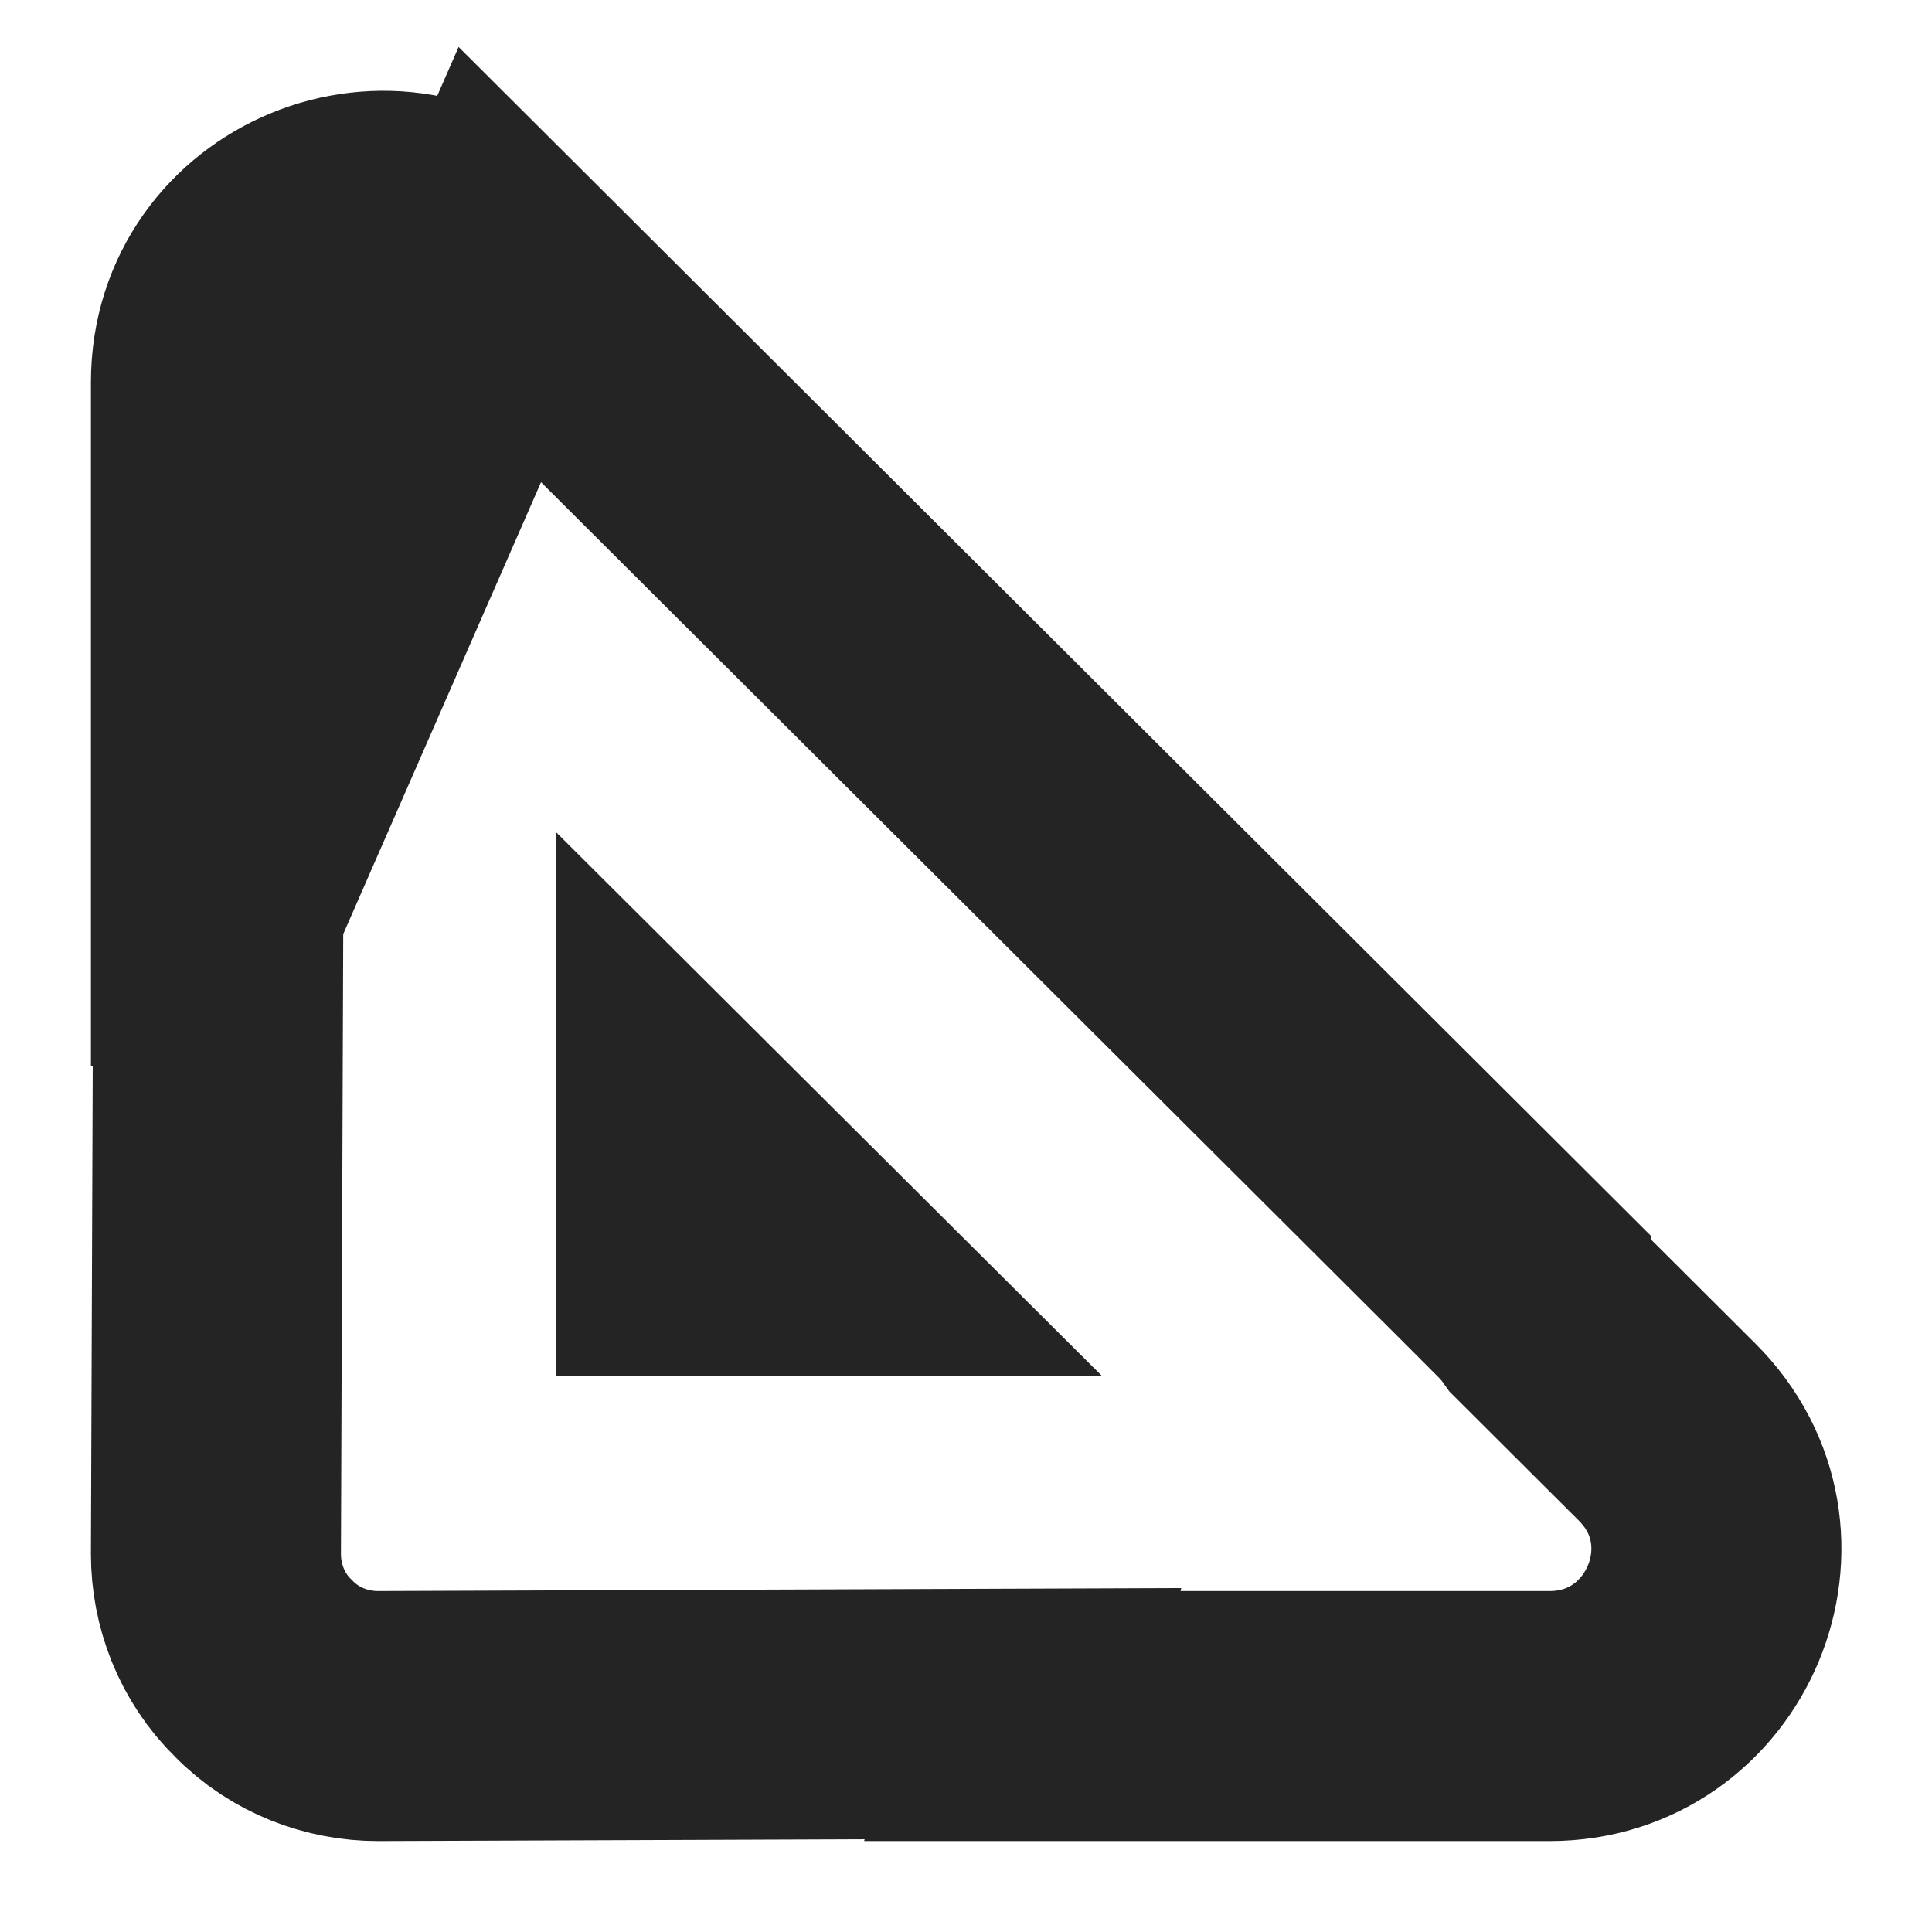 <svg width="17" height="17" viewBox="0 0 17 17" fill="none" xmlns="http://www.w3.org/2000/svg">
<path d="M1.921 7.987L1.9 13.67H1.9V13.675C1.9 14.033 2.036 14.406 2.32 14.682C2.597 14.966 2.97 15.1 3.326 15.1L3.33 15.1L9.001 15.079L8.996 15.1H10.375H13.635C14.934 15.1 15.598 13.527 14.669 12.601L13.597 11.532C13.546 11.46 13.489 11.394 13.427 11.332C13.427 11.332 13.427 11.332 13.427 11.331L7.151 5.073L7.151 5.073L4.398 2.328L1.921 7.987ZM1.921 7.987L1.9 7.992V6.615V3.364C1.9 2.055 3.48 1.413 4.398 2.328L1.921 7.987ZM2.845 3.886L2.845 3.886C2.845 3.886 2.845 3.886 2.845 3.886ZM5.996 9.974L7.035 11.009H5.996V9.974Z" stroke="#242424" stroke-width="2.2"/>
</svg>
